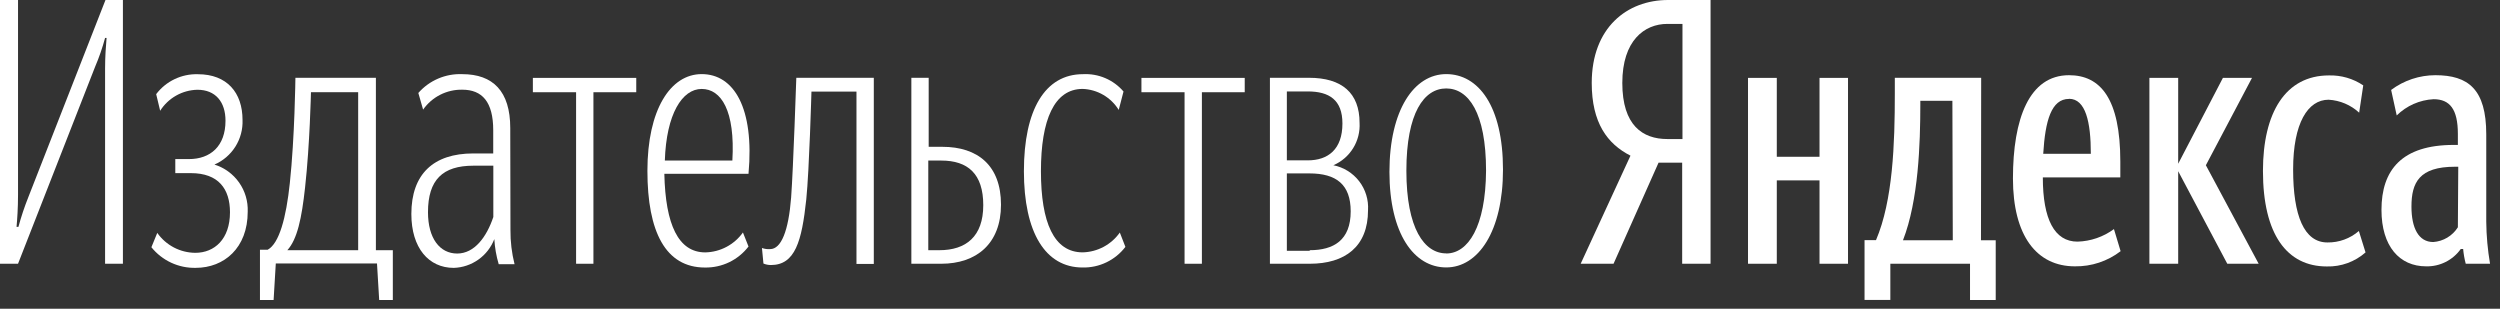<svg width="251" height="31" viewBox="0 0 251 31" version="1.1" xmlns="http://www.w3.org/2000/svg" xmlns:xlink="http://www.w3.org/1999/xlink">
<rect x="0" y="0" width="251" height="31" fill="#333333" stroke="none"/>
<title>&#60;Group&#62;</title>
<desc>Created using Figma</desc>
<g id="Canvas" transform="translate(-19534 -5821)">
<g id="&#60;Group&#62;">
<g id="&#60;Path&#62;">
<use xlink:href="#path0_fill" transform="translate(19534 5821)" fill="#FFFFFF"/>
</g>
<g id="&#60;Path&#62;">
<use xlink:href="#path1_fill" transform="translate(19549.2 5828.45)" fill="#FFFFFF"/>
</g>
<g id="&#60;Compound Path&#62;">
<use xlink:href="#path2_fill" transform="translate(19560.1 5828.81)" fill="#FFFFFF"/>
</g>
<g id="&#60;Compound Path&#62;">
<use xlink:href="#path3_fill" transform="translate(19575.3 5828.44)" fill="#FFFFFF"/>
</g>
<g id="&#60;Path&#62;">
<use xlink:href="#path4_fill" transform="translate(19587.5 5828.82)" fill="#FFFFFF"/>
</g>
<g id="&#60;Compound Path&#62;">
<use xlink:href="#path5_fill" transform="translate(19599 5828.44)" fill="#FFFFFF"/>
</g>
<g id="&#60;Path&#62;">
<use xlink:href="#path6_fill" transform="translate(19610.5 5828.81)" fill="#FFFFFF"/>
</g>
<g id="&#60;Compound Path&#62;">
<use xlink:href="#path7_fill" transform="translate(19625.5 5828.81)" fill="#FFFFFF"/>
</g>
<g id="&#60;Path&#62;">
<use xlink:href="#path8_fill" transform="translate(19636.8 5828.44)" fill="#FFFFFF"/>
</g>
<g id="&#60;Path&#62;">
<use xlink:href="#path9_fill" transform="translate(19648.6 5828.82)" fill="#FFFFFF"/>
</g>
<g id="&#60;Compound Path&#62;">
<use xlink:href="#path10_fill" transform="translate(19661.5 5828.81)" fill="#FFFFFF"/>
</g>
<g id="&#60;Compound Path&#62;">
<use xlink:href="#path11_fill" transform="translate(19673.5 5828.44)" fill="#FFFFFF"/>
</g>
<g id="&#60;Compound Path&#62;">
<use xlink:href="#path12_fill" transform="translate(19692.7 5821)" fill="#FFFFFF"/>
</g>
<g id="&#60;Path&#62;">
<use xlink:href="#path13_fill" transform="translate(19749.8 5828.82)" fill="#FFFFFF"/>
</g>
<g id="&#60;Compound Path&#62;">
<use xlink:href="#path14_fill" transform="translate(19736.1 5828.55)" fill="#FFFFFF"/>
</g>
<g id="&#60;Path&#62;">
<use xlink:href="#path15_fill" transform="translate(19761.2 5828.57)" fill="#FFFFFF"/>
</g>
<g id="&#60;Path&#62;">
<use xlink:href="#path16_fill" transform="translate(19709.5 5828.82)" fill="#FFFFFF"/>
</g>
<g id="&#60;Compound Path&#62;">
<use xlink:href="#path17_fill" transform="translate(19721.2 5828.81)" fill="#FFFFFF"/>
</g>
<g id="&#60;Compound Path&#62;">
<use xlink:href="#path18_fill" transform="translate(19773.1 5828.55)" fill="#FFFFFF"/>
</g>
</g>
</g>
<defs>
<path id="path0_fill" d="M 2.85 19.78C 2.458 20.759 2.124 21.761 1.85 22.78L 1.66 22.78C 1.73 22.04 1.81 20.89 1.81 19.56L 1.81 1.14441e-07L -1.52588e-07 1.14441e-07L -1.52588e-07 26.48L 1.81 26.48L 9.55 6.7C 9.951 5.761 10.285 4.796 10.55 3.81L 10.7 3.81C 10.63 4.59 10.55 5.74 10.55 6.88L 10.55 26.48L 12.34 26.48L 12.34 1.14441e-07L 10.59 1.14441e-07L 2.85 19.78Z"/>
<path id="path1_fill" d="M 6.33 9.072C 7.197 8.698 7.931 8.069 8.434 7.269C 8.938 6.47 9.187 5.537 9.15 4.592C 9.15 1.852 7.59 0.002 4.67 0.002C 3.863 -0.023 3.061 0.146 2.332 0.494C 1.603 0.841 0.968 1.359 0.48 2.002L 0.88 3.672C 1.281 3.039 1.832 2.516 2.485 2.147C 3.137 1.779 3.871 1.578 4.62 1.562C 6.44 1.562 7.44 2.782 7.44 4.672C 7.44 7.232 5.92 8.522 3.77 8.522L 2.4 8.522L 2.4 9.932L 3.96 9.932C 6.74 9.932 7.89 11.523 7.89 13.863C 7.89 16.562 6.33 17.933 4.41 17.933C 3.66 17.928 2.922 17.744 2.257 17.396C 1.593 17.048 1.021 16.547 0.59 15.932L 3.8147e-07 17.372C 0.534 18.035 1.213 18.566 1.984 18.925C 2.756 19.284 3.599 19.461 4.45 19.442C 7.3 19.442 9.67 17.442 9.67 13.812C 9.713 12.765 9.409 11.732 8.805 10.875C 8.201 10.018 7.331 9.384 6.33 9.072Z"/>
<path id="path2_fill" d="M 11.64 5.34058e-07L 3.56 5.34058e-07C 3.56 5.34058e-07 3.49 6 3 10.56C 2.63 14.08 1.93 16.63 0.78 17.26L -4.57764e-07 17.26L -4.57764e-07 22.31L 1.37 22.31L 1.59 18.64L 11.75 18.64L 11.97 22.31L 13.34 22.31L 13.34 17.31L 11.64 17.31L 11.64 5.34058e-07ZM 9.86 17.31L 2.75 17.31C 3.75 16.2 4.19 14.12 4.53 11.01C 5.01 6.68 5.12 1.45 5.12 1.45L 9.86 1.45L 9.86 17.31Z"/>
<path id="path3_fill" d="M 9.93 5.415C 9.93 1.715 8.19 0.005 5.11 0.005C 4.28 -0.029 3.454 0.123 2.691 0.45C 1.928 0.777 1.247 1.27 0.7 1.895L 1.18 3.565C 1.622 2.935 2.211 2.424 2.896 2.075C 3.581 1.727 4.341 1.551 5.11 1.565C 7.11 1.565 8.22 2.785 8.22 5.635L 8.22 7.965L 6.22 7.965C 2.22 7.965 -9.15527e-07 10.035 -9.15527e-07 14.045C -9.15527e-07 17.455 1.74 19.455 4.26 19.455C 5.147 19.426 6.006 19.137 6.73 18.622C 7.454 18.109 8.01 17.393 8.33 16.565C 8.38 17.419 8.527 18.264 8.77 19.085L 10.36 19.085C 10.078 17.96 9.94 16.804 9.95 15.645L 9.93 5.415ZM 8.23 14.345C 7.56 16.345 6.34 18.015 4.6 18.015C 2.86 18.015 1.67 16.495 1.67 13.865C 1.67 10.605 3.15 9.195 6.23 9.195L 8.23 9.195L 8.23 14.345Z"/>
<path id="path4_fill" d="M 3.05176e-07 1.44L 4.34 1.44L 4.34 18.66L 6.08 18.66L 6.08 1.44L 10.38 1.44L 10.38 7.62939e-07L 3.05176e-07 7.62939e-07L 3.05176e-07 1.44Z"/>
<path id="path5_fill" d="M 5.45 -3.05176e-07C 2.3 -3.05176e-07 3.66211e-06 3.59 3.66211e-06 9.71C 3.66211e-06 15.83 1.82 19.42 5.78 19.42C 6.623 19.434 7.457 19.251 8.216 18.885C 8.975 18.518 9.637 17.979 10.15 17.31L 9.59 15.9C 9.16 16.505 8.594 17.001 7.937 17.348C 7.281 17.696 6.552 17.885 5.81 17.9C 3.11 17.9 1.81 15.12 1.7 10.01L 10.15 10.01C 10.75 3.38 8.68 -3.05176e-07 5.45 -3.05176e-07ZM 8.53 8.68L 1.75 8.68C 1.9 4.01 3.49 1.49 5.45 1.49C 7.41 1.49 8.82 3.68 8.53 8.68Z"/>
<path id="path6_fill" d="M 2.93 12.01C 2.67 15.38 1.93 17.2 0.82 17.2C 0.542 17.221 0.263 17.183 3.05176e-07 17.09L 0.15 18.65C 0.385 18.747 0.636 18.797 0.89 18.8C 3.33 18.8 4 16.43 4.45 12.21C 4.75 9.28 4.97 1.39 4.97 1.39L 9.49 1.39L 9.49 18.69L 11.23 18.69L 11.23 5.34058e-07L 3.45 5.34058e-07C 3.45 5.34058e-07 3.15 9.01 2.93 12.01Z"/>
<path id="path7_fill" d="M 3.11 6.93L 1.74 6.93L 1.74 5.34058e-07L 2.44141e-06 5.34058e-07L 2.44141e-06 18.67L 3 18.67C 6.52 18.67 9 16.67 9 12.74C 9 8.81 6.67 6.93 3.11 6.93ZM 2.81 17.31L 1.7 17.31L 1.7 8.31L 3 8.31C 5.67 8.31 7.22 9.64 7.22 12.79C 7.22 15.94 5.48 17.31 2.81 17.31Z"/>
<path id="path8_fill" d="M 5.9 17.897C 3.01 17.897 1.71 14.897 1.71 9.747C 1.71 4.597 3.04 1.487 5.9 1.487C 6.63 1.514 7.343 1.72 7.975 2.089C 8.606 2.457 9.137 2.975 9.52 3.597L 10 1.747C 9.501 1.164 8.874 0.704 8.168 0.403C 7.462 0.101 6.696 -0.034 5.93 0.007C 2.11 0.007 3.35693e-06 3.597 3.35693e-06 9.747C 3.35693e-06 15.897 2.15 19.417 5.89 19.417C 6.719 19.435 7.541 19.257 8.288 18.897C 9.035 18.537 9.687 18.006 10.19 17.347L 9.63 15.907C 9.206 16.507 8.648 16.999 8.001 17.344C 7.353 17.69 6.634 17.879 5.9 17.897Z"/>
<path id="path9_fill" d="M -3.35693e-06 1.44L 4.33 1.44L 4.33 18.66L 6.07 18.66L 6.07 1.44L 10.37 1.44L 10.37 7.62939e-07L -3.35693e-06 7.62939e-07L -3.35693e-06 1.44Z"/>
<path id="path10_fill" d="M 6.37 8.78C 7.193 8.426 7.887 7.827 8.357 7.065C 8.828 6.303 9.052 5.414 9 4.52C 9 1.52 7.22 5.34058e-07 3.93 5.34058e-07L -3.05176e-06 5.34058e-07L -3.05176e-06 18.67L 4 18.67C 7.52 18.67 9.85 16.97 9.85 13.3C 9.916 12.253 9.6 11.217 8.96 10.386C 8.319 9.555 7.399 8.984 6.37 8.78ZM 1.7 1.37L 3.8 1.37C 5.95 1.37 7.28 2.22 7.28 4.59C 7.28 7.18 5.84 8.29 3.8 8.29L 1.7 8.29L 1.7 1.37ZM 4 17.37L 1.7 17.37L 1.7 9.6L 3.96 9.6C 6.66 9.6 8.11 10.71 8.11 13.41C 8.11 16.31 6.4 17.31 3.99 17.31L 4 17.37Z"/>
<path id="path11_fill" d="M 5.7 -3.05176e-07C 2.48 -3.05176e-07 -3.05176e-06 3.59 -3.05176e-06 9.82C -3.05176e-06 16.05 2.48 19.41 5.7 19.41C 8.92 19.41 11.4 15.78 11.4 9.59C 11.4 3.19 8.92 -3.05176e-07 5.7 -3.05176e-07ZM 5.7 18C 3.51 18 1.7 15.52 1.7 9.7C 1.7 3.88 3.48 1.44 5.7 1.44C 7.92 1.44 9.7 3.85 9.7 9.7C 9.66 15.34 7.89 18.01 5.7 18.01L 5.7 18Z"/>
<path id="path12_fill" d="M 1.11 8.33C 1.11 12.33 2.67 14.44 5 15.63L 6.10352e-06 26.48L 3.3 26.48L 7.82 16.33L 10.19 16.33L 10.19 26.48L 13.04 26.48L 13.04 1.14441e-07L 8.78 1.14441e-07C 4.65 1.14441e-07 1.11 2.78 1.11 8.33ZM 10.22 13.96L 8.7 13.96C 6.22 13.96 4.18 12.59 4.18 8.33C 4.18 4.07 6.4 2.4 8.7 2.4L 10.22 2.4L 10.22 13.96Z"/>
<path id="path13_fill" d="M 10.3 7.62939e-07L 7.38 7.62939e-07L 2.89 8.62L 2.89 7.62939e-07L 0 7.62939e-07L 0 18.66L 2.89 18.66L 2.89 9.37L 7.82 18.66L 10.97 18.66L 5.67 8.77L 10.3 7.62939e-07Z"/>
<path id="path14_fill" d="M 6.48 16.71C 4.18 16.71 3 14.49 3 10.26L 10.78 10.26L 10.78 8.67C 10.78 2.34 8.78 3.05176e-07 5.63 3.05176e-07C 1.63 3.05176e-07 -5.49316e-06 4.37 -5.49316e-06 10.37C -5.49316e-06 16.11 2.37 19.19 6.22 19.19C 7.878 19.215 9.495 18.68 10.81 17.67L 10.14 15.45C 9.077 16.234 7.8 16.673 6.48 16.71ZM 5.63 2.37C 7.3 2.37 7.82 4.7 7.82 7.89L 3.04 7.89C 3.24 4.57 3.85 2.38 5.63 2.38L 5.63 2.37Z"/>
<path id="path15_fill" d="M 6.47 16.772C 4.14 16.772 3.03 14.102 3.03 9.442C 3.03 4.782 4.51 2.442 6.59 2.442C 7.733 2.507 8.818 2.966 9.66 3.742L 10.07 1.002C 9.056 0.319 7.853 -0.031 6.63 0.002C 2.26 0.002 6.10352e-06 3.742 6.10352e-06 9.592C 6.10352e-06 15.962 2.41 19.182 6.41 19.182C 7.838 19.221 9.228 18.717 10.3 17.772L 9.63 15.622C 8.754 16.381 7.629 16.79 6.47 16.772Z"/>
<path id="path16_fill" d="M 7.18 7.92L 2.89 7.92L 2.89 7.62939e-07L 4.88281e-06 7.62939e-07L 4.88281e-06 18.66L 2.89 18.66L 2.89 10.29L 7.18 10.29L 7.18 18.66L 10.04 18.66L 10.04 7.62939e-07L 7.18 7.62939e-07L 7.18 7.92Z"/>
<path id="path17_fill" d="M 11.71 5.34058e-07L 3.04 5.34058e-07L 3.04 1.59C 3.04 6.59 2.85 12.33 1.15 16.3L 1.83105e-06 16.3L 1.83105e-06 22.3L 2.59 22.3L 2.59 18.67L 10.59 18.67L 10.59 22.31L 13.17 22.31L 13.17 16.31L 11.69 16.31L 11.71 5.34058e-07ZM 8.86 16.31L 3.86 16.31C 5.42 12.31 5.6 6.6 5.6 2.68L 5.6 2.31L 8.82 2.31L 8.86 16.31Z"/>
<path id="path18_fill" d="M 10.52 14.71L 10.52 5.93C 10.52 1.41 8.71 3.05176e-07 5.41 3.05176e-07C 3.809 0.002 2.252 0.521 0.97 1.48L 1.53 4.04C 2.523 3.063 3.839 2.483 5.23 2.41C 6.86 2.41 7.67 3.41 7.67 5.89L 7.67 7L 7.26 7C 2.04 7 3.05176e-06 9.52 3.05176e-06 13.52C 3.05176e-06 17.19 1.82 19.19 4.48 19.19C 5.158 19.207 5.83 19.058 6.437 18.754C 7.044 18.451 7.567 18.003 7.96 17.45L 8.2 17.45C 8.245 17.95 8.332 18.445 8.46 18.93L 10.9 18.93C 10.662 17.535 10.535 16.125 10.52 14.71ZM 7.67 15.27C 7.403 15.693 7.041 16.047 6.611 16.305C 6.182 16.562 5.699 16.714 5.2 16.75C 3.72 16.75 3.01 15.34 3.01 13.19C 3.01 10.78 3.79 9.19 7.38 9.19L 7.71 9.19L 7.67 15.27Z"/>
</defs>
</svg>
